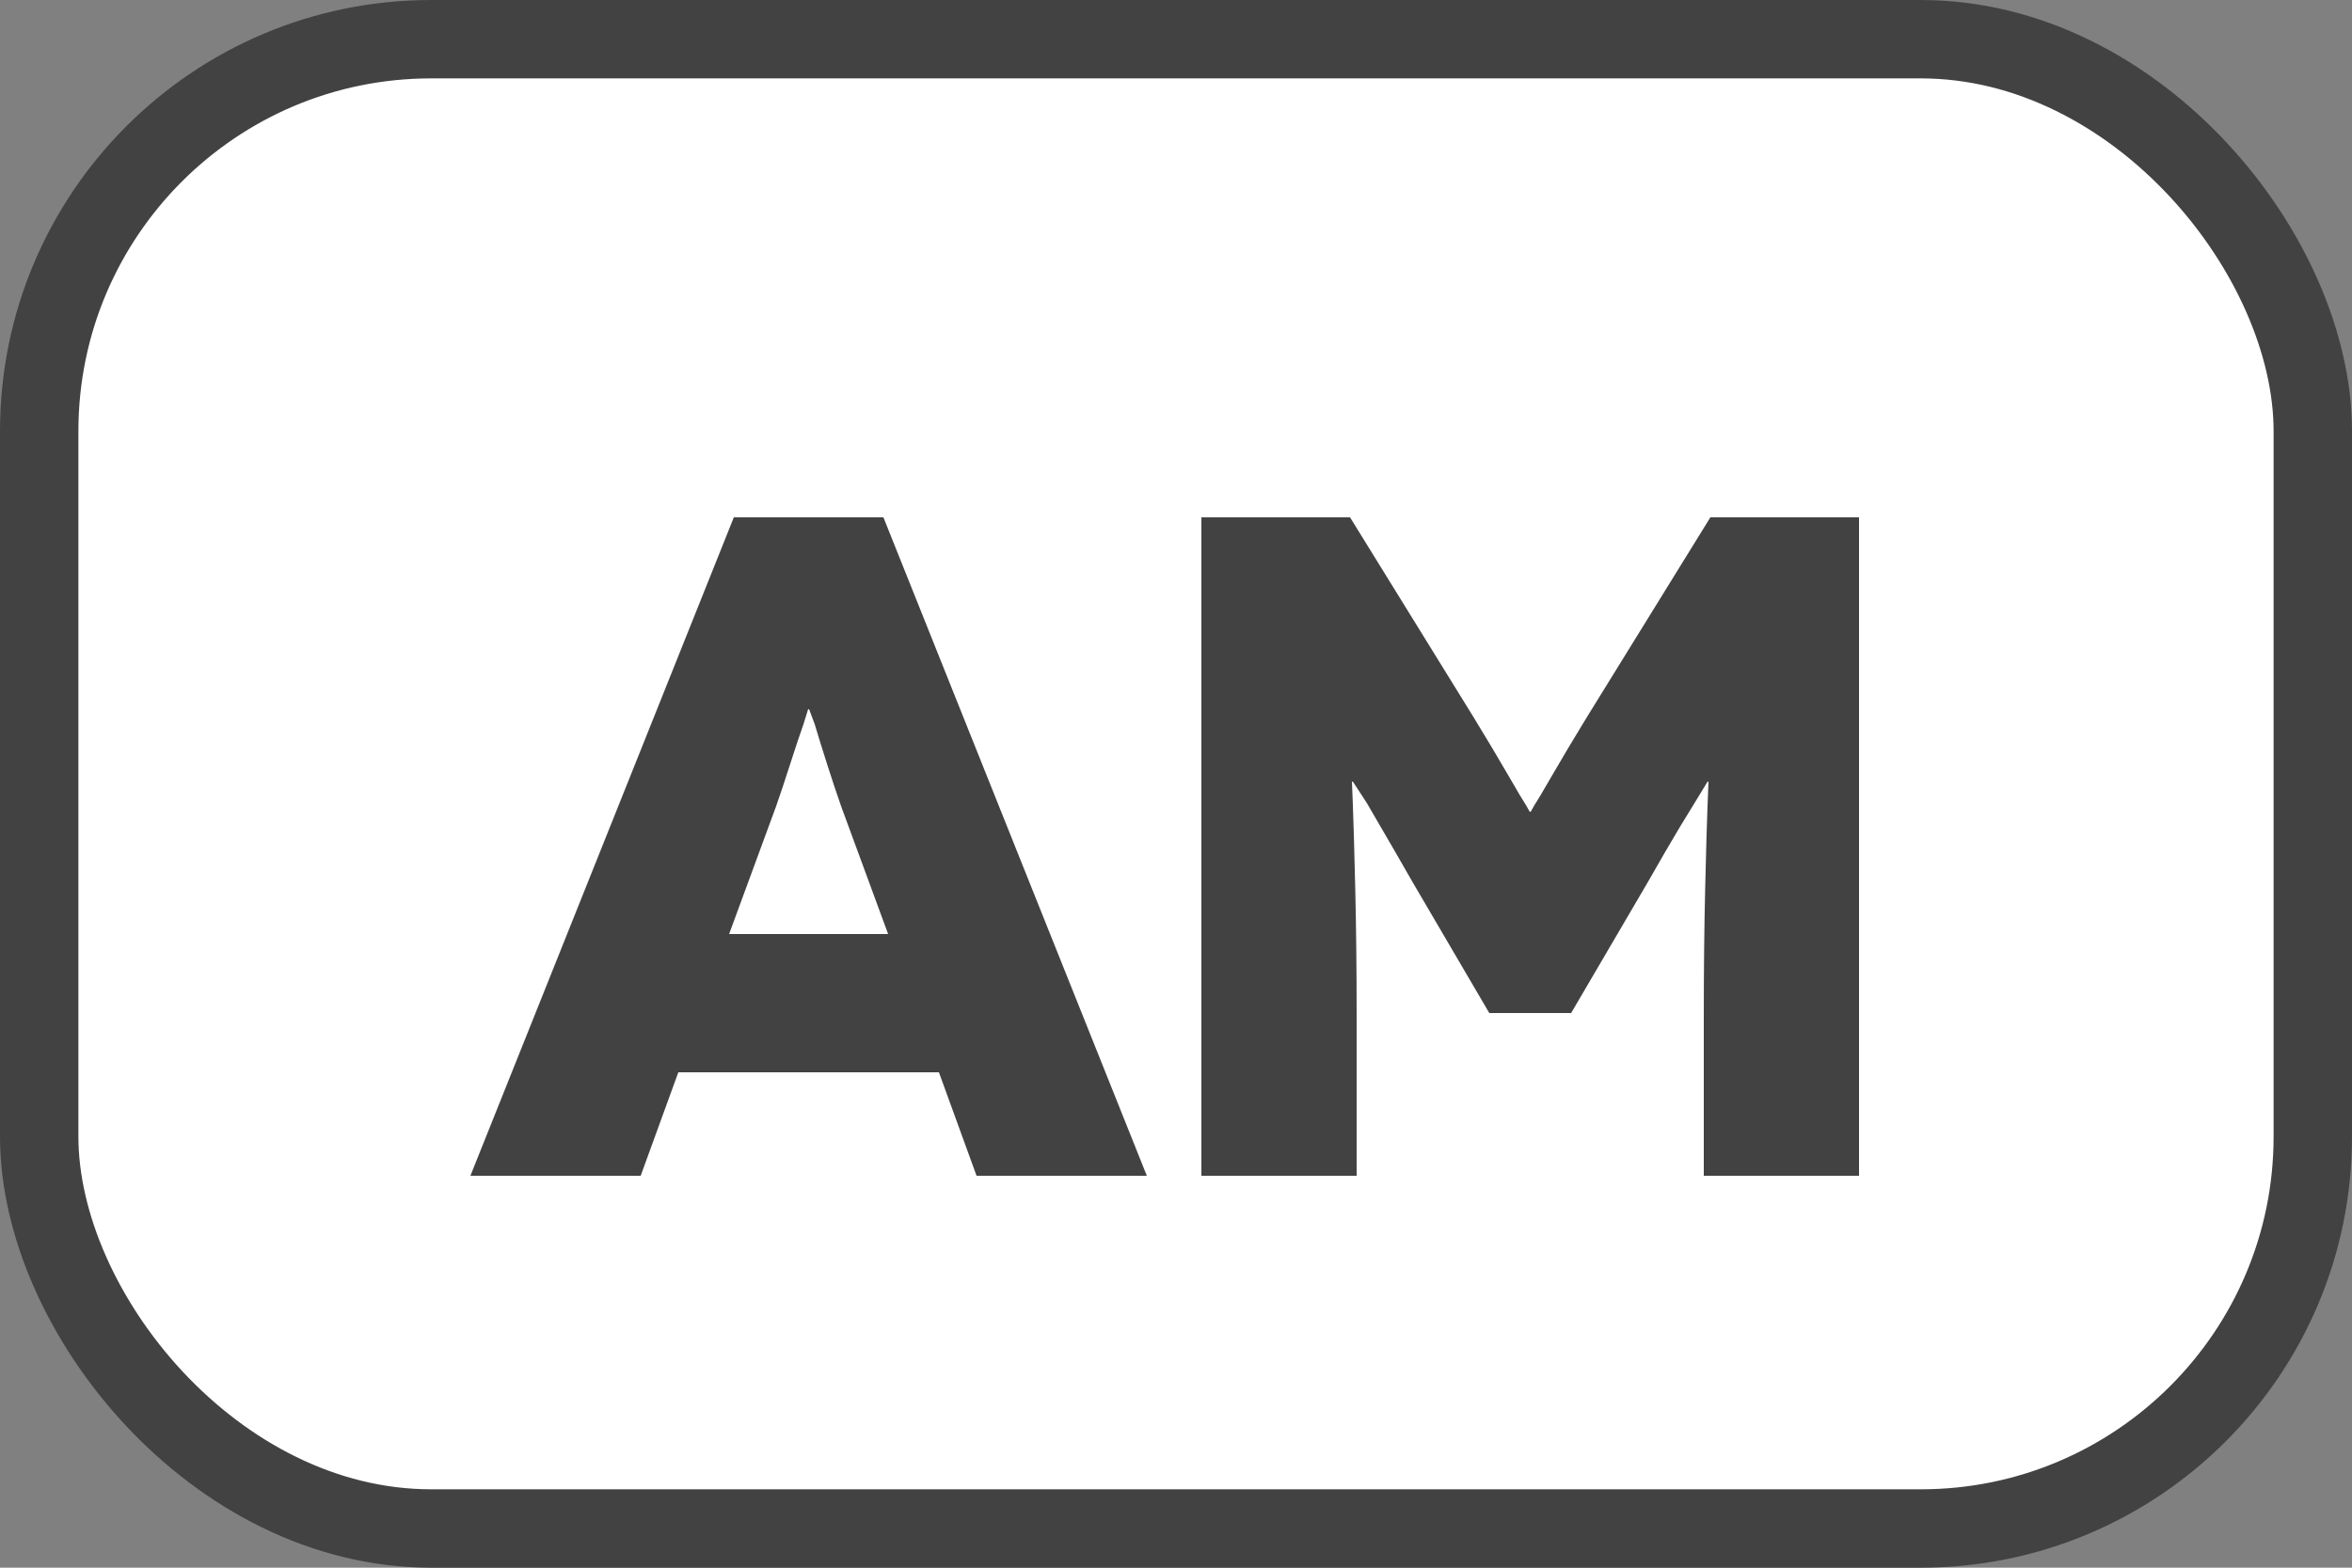 <?xml version="1.0" encoding="UTF-8"?>
<svg width='30px' height='20px' viewBox='0 0 30 20' version='1.1' xmlns='http://www.w3.org/2000/svg'
>
  <rect x="0" y="0" width="30" height="20" fill="#808080" stroke="none"/>
  <title>Group 11</title>
  <g id='Page-1' stroke='none' stroke-width='1' fill='none' fill-rule='evenodd'>
    <g id='1' transform='translate(-2600, -824)'>
      <g id='Group-11' transform='translate(2600, 824)'>
        <rect id='Rectangle-Copy-15' stroke='#424242' fill='#FFFFFF' x='0.5' y='0.5' width='29' height='19'
              rx='5'></rect>
        <g id='am' transform='translate(6, 6.6)' fill='#424242' fill-rule='nonzero'>
          <path
            d='M6.456,8.4 L5.976,7.08 L2.652,7.08 L2.172,8.4 L0,8.4 L3.36,0 L5.268,0 L8.628,8.4 L6.456,8.4 Z M3.3,5.316 L5.328,5.316 L4.728,3.684 C4.68,3.548 4.622,3.374 4.554,3.162 C4.486,2.95 4.432,2.776 4.392,2.64 L4.32,2.448 L4.308,2.448 L4.248,2.64 C4.2,2.776 4.142,2.95 4.074,3.162 C4.006,3.374 3.948,3.548 3.9,3.684 L3.3,5.316 Z'
            id='Shape'></path>
          <path
            d='M15.816,0 L17.712,0 L17.712,8.4 L15.732,8.4 L15.732,6.348 C15.732,5.764 15.738,5.222 15.75,4.722 C15.762,4.222 15.772,3.872 15.78,3.672 L15.792,3.372 L15.78,3.372 L15.612,3.648 C15.492,3.84 15.366,4.05 15.234,4.278 C15.102,4.506 15.032,4.628 15.024,4.644 L14.04,6.324 L12.996,6.324 L12.012,4.644 C12.004,4.628 11.934,4.506 11.802,4.278 C11.67,4.05 11.548,3.84 11.436,3.648 L11.256,3.372 L11.244,3.372 L11.256,3.672 C11.264,3.872 11.274,4.222 11.286,4.722 C11.298,5.222 11.304,5.764 11.304,6.348 L11.304,8.4 L9.324,8.4 L9.324,0 L11.22,0 L12.792,2.544 C12.968,2.832 13.116,3.08 13.236,3.288 C13.356,3.496 13.432,3.624 13.464,3.672 L13.512,3.756 L13.524,3.756 L13.572,3.672 C13.604,3.624 13.68,3.496 13.8,3.288 C13.92,3.08 14.068,2.832 14.244,2.544 L15.816,0 Z'
            id='Path'></path>
        </g>
      </g>
    </g>
  </g>
</svg>
